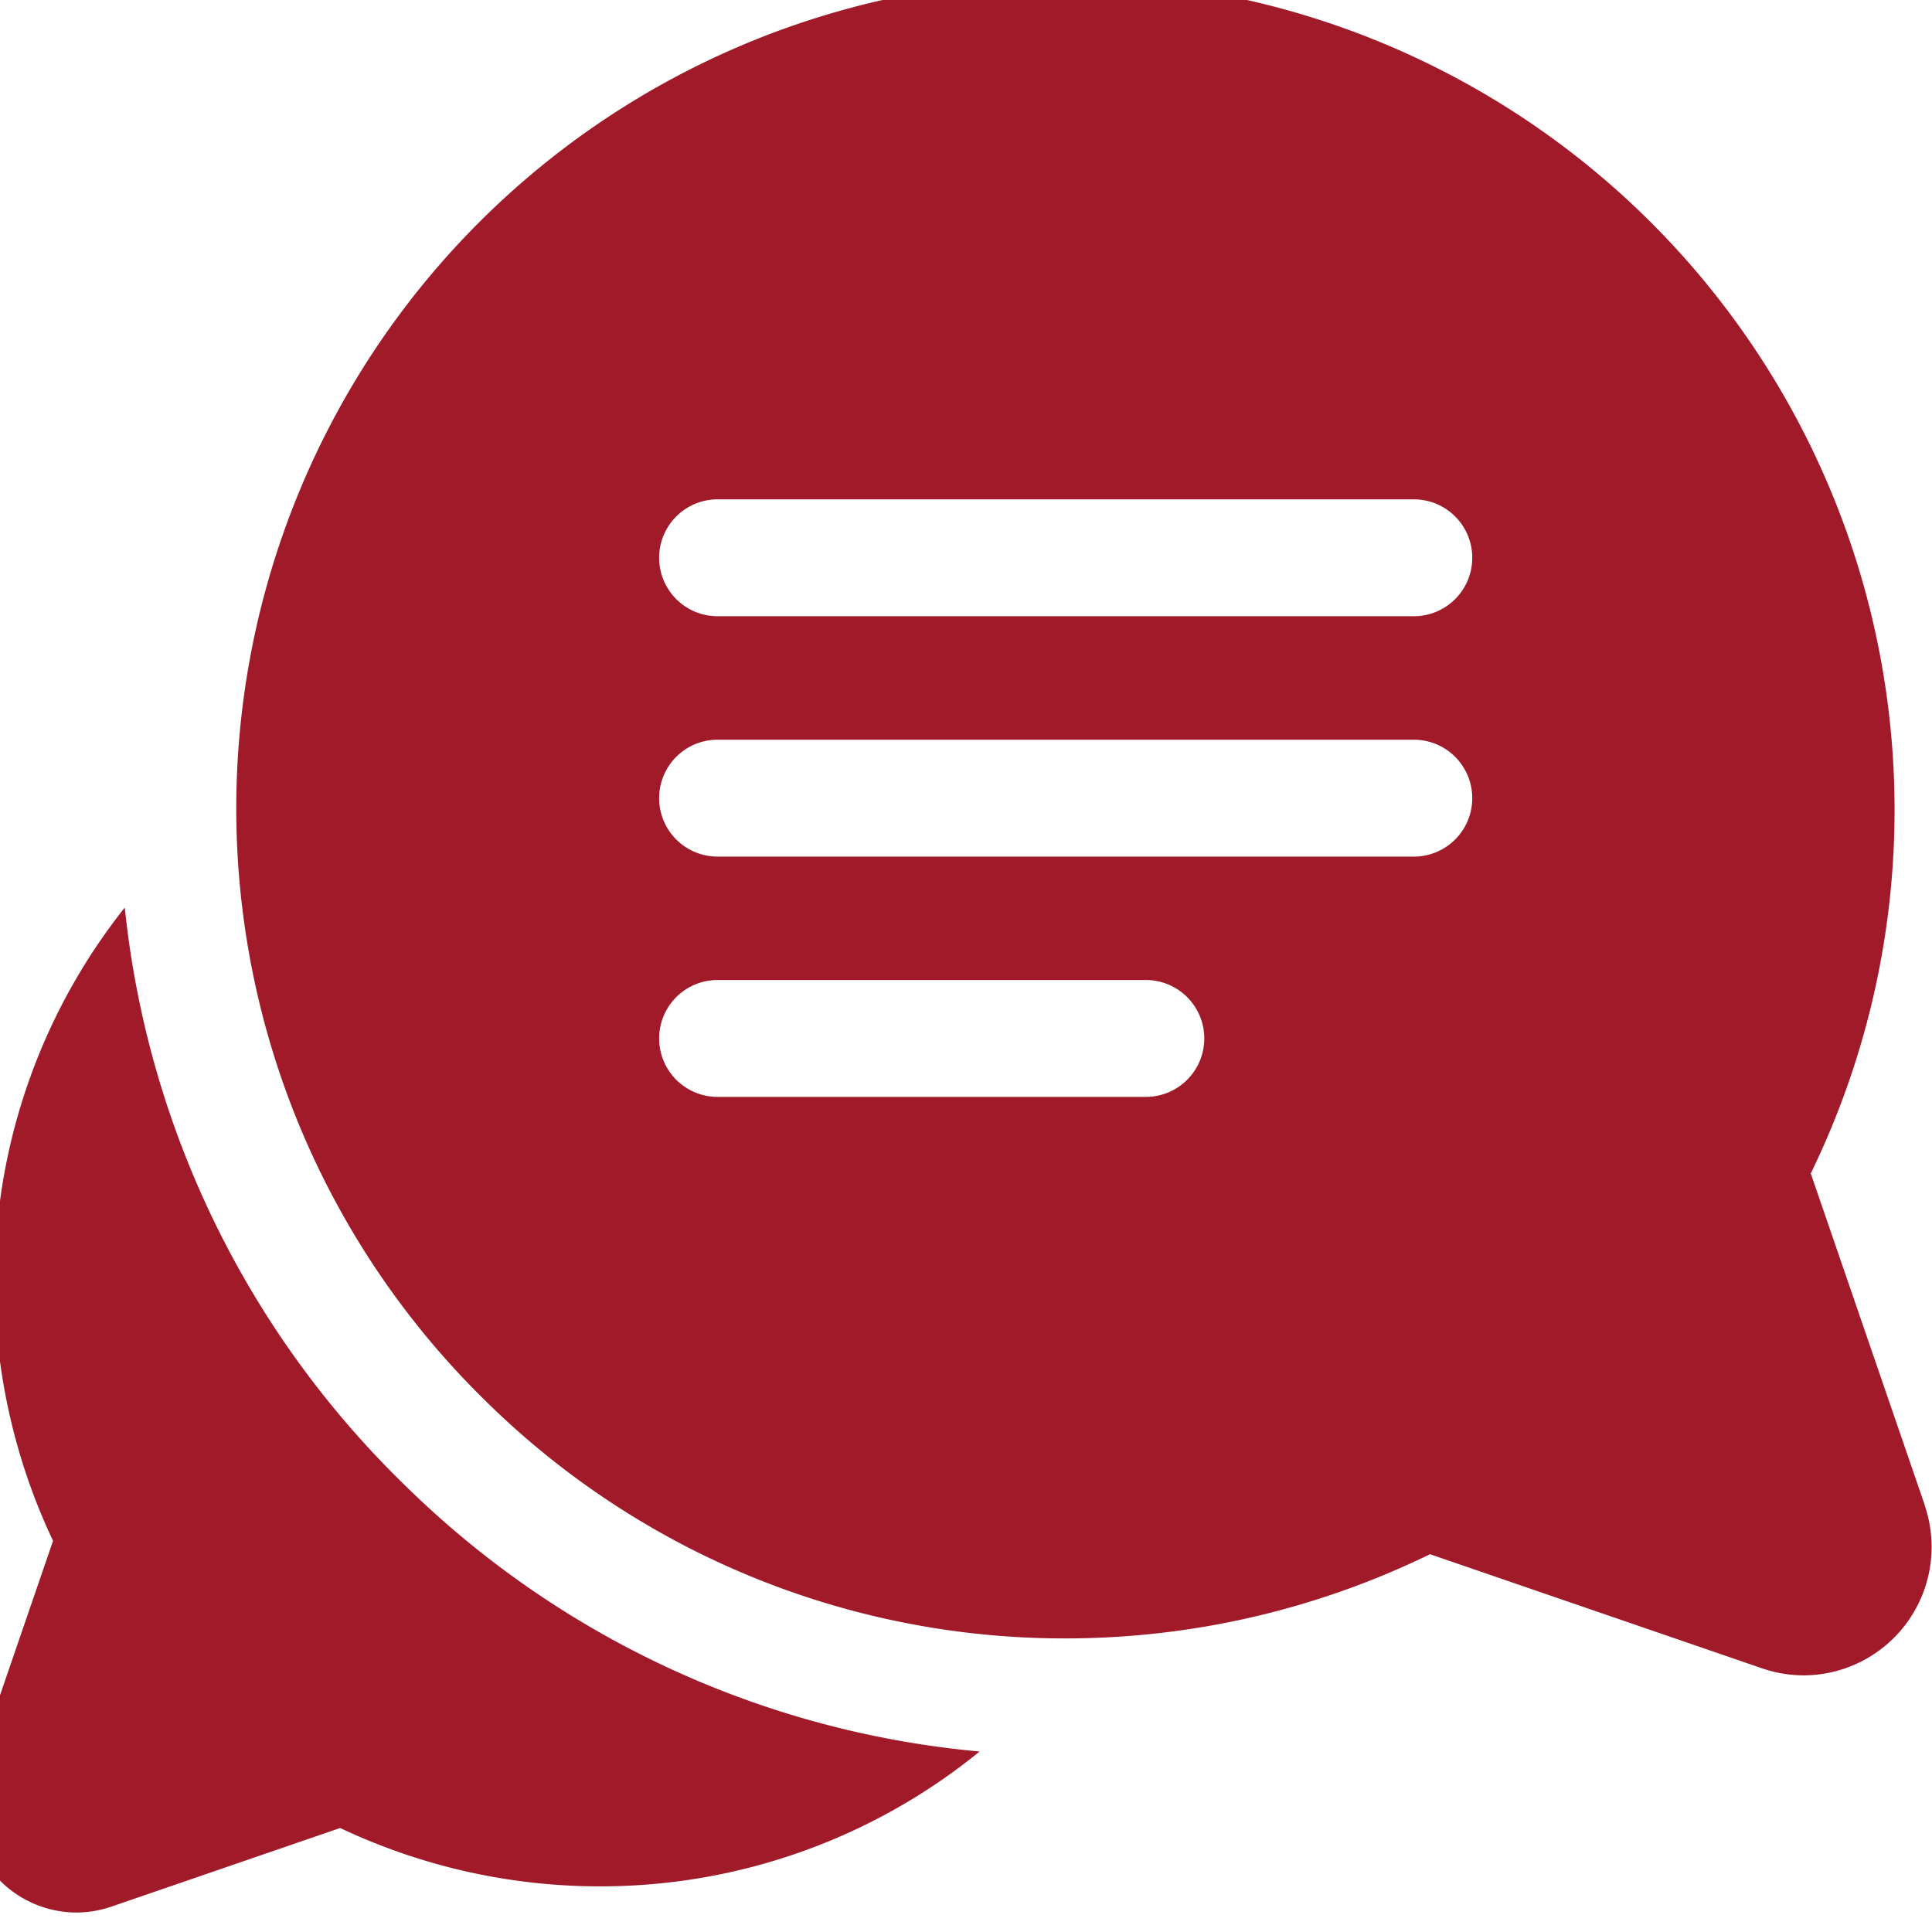 <svg xmlns="http://www.w3.org/2000/svg" xmlns:xlink="http://www.w3.org/1999/xlink" width="24" height="24" viewBox="0 0 24 24">
  <defs>
    <clipPath id="clip-path">
      <rect id="Rectangle_985" data-name="Rectangle 985" width="24" height="24" transform="translate(0 0.314)" fill="#a11a29" stroke="#707070" stroke-width="1"/>
    </clipPath>
  </defs>
  <g id="Mask_Group_86" data-name="Mask Group 86" transform="translate(0 -0.314)" clip-path="url(#clip-path)">
    <g id="comment_1_" data-name="comment (1)" transform="translate(-0.391 0.062)">
      <g id="Group_916" data-name="Group 916" transform="translate(0 11.526)">
        <g id="Group_915" data-name="Group 915">
          <path id="Path_1146" data-name="Path 1146" d="M5.4,17.244a11.674,11.674,0,0,1-3.459-7.156A7.453,7.453,0,0,0,.325,14.745a7.539,7.539,0,0,0,.725,3.21l-.976,2.84a1.342,1.342,0,0,0,1.264,1.777,1.351,1.351,0,0,0,.439-.074l2.84-.976a7.539,7.539,0,0,0,3.21.725,7.456,7.456,0,0,0,4.733-1.675A11.685,11.685,0,0,1,5.4,17.244Z" transform="translate(0 -10.088)" fill="#a11a29"/>
        </g>
      </g>
      <g id="Group_918" data-name="Group 918" transform="translate(3.327 0)">
        <g id="Group_917" data-name="Group 917">
          <path id="Path_1147" data-name="Path 1147" d="M23.84,19.117l-1.417-4.123A10.314,10.314,0,0,0,13.334.166,10.295,10.295,0,0,0,5.952,17.811a10.24,10.24,0,0,0,7.215,2.959h.016a10.335,10.335,0,0,0,4.51-1.046l4.123,1.417a1.605,1.605,0,0,0,.522.088,1.595,1.595,0,0,0,1.5-2.112Zm-9.678-5.074H8.843a.726.726,0,0,1,0-1.452h5.32a.726.726,0,0,1,0,1.452Zm3.329-2.985H8.843a.726.726,0,1,1,0-1.452h8.649a.726.726,0,1,1,0,1.452Zm0-2.986H8.843a.726.726,0,1,1,0-1.452h8.649a.726.726,0,1,1,0,1.452Z" transform="translate(-2.865 -0.165)" fill="#a11a29"/>
        </g>
      </g>
    </g>
  </g>
</svg>

